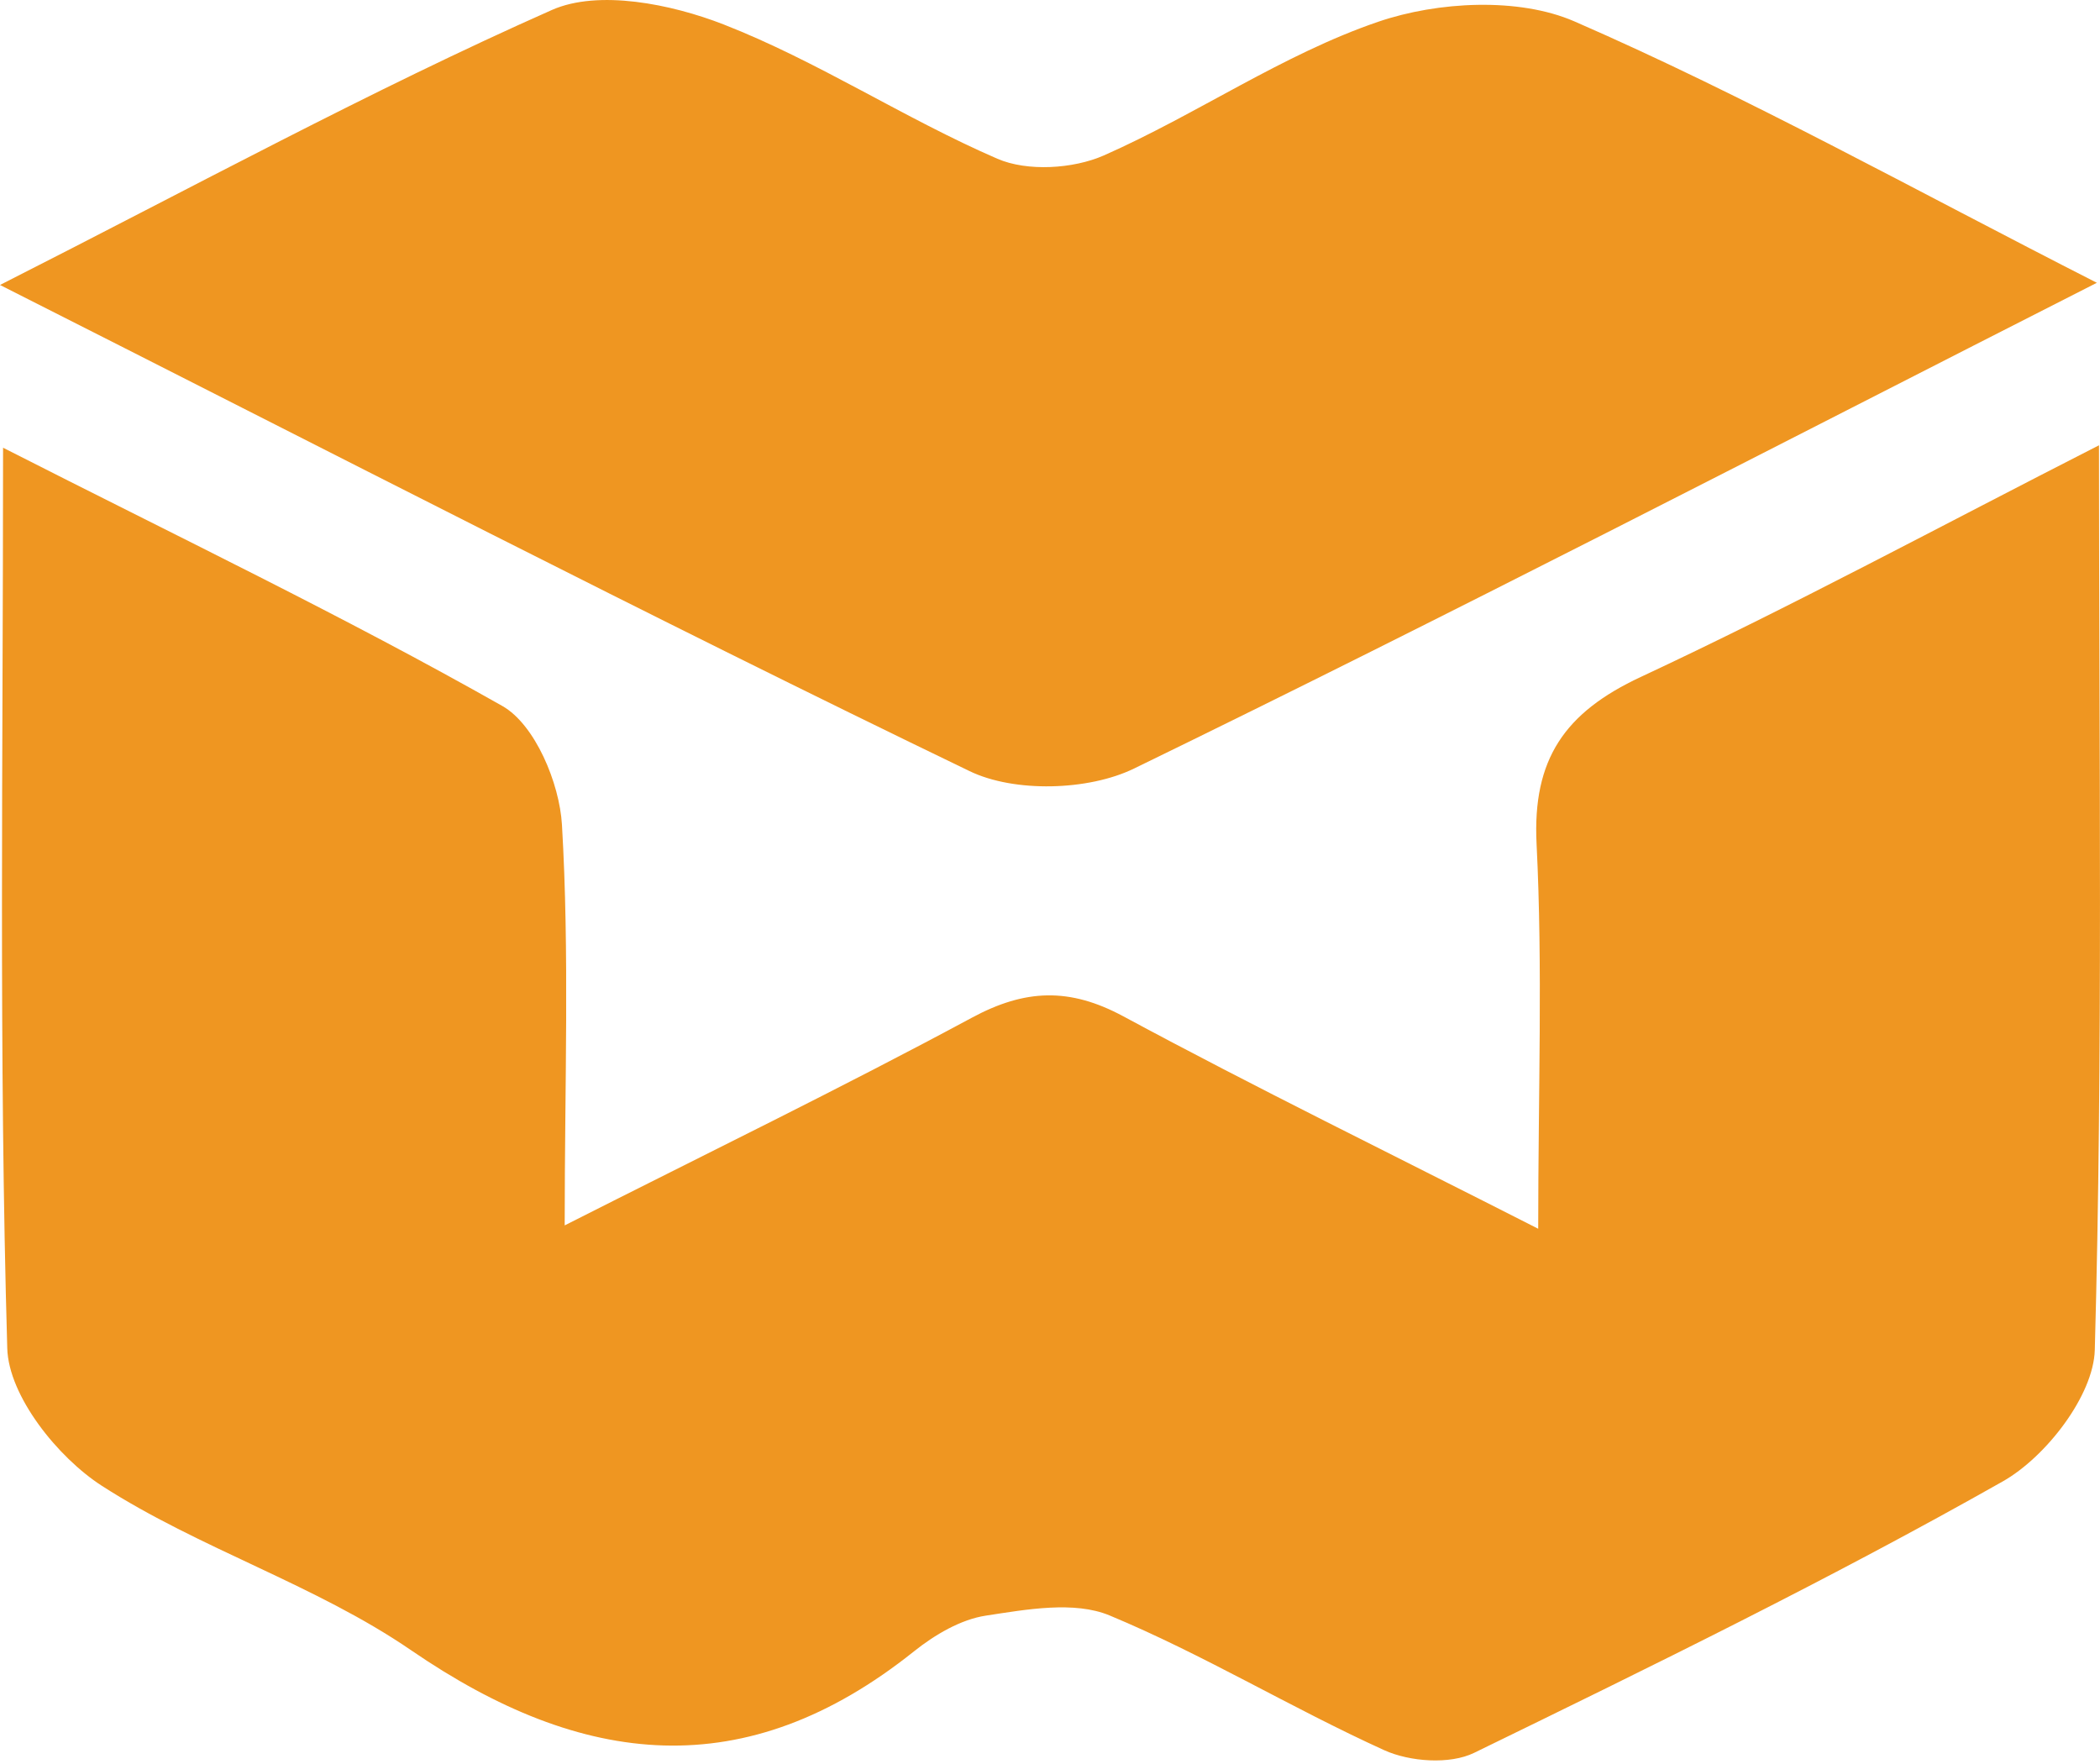 <svg width="50" height="42" viewBox="0 0 50 42" fill="none" xmlns="http://www.w3.org/2000/svg">
<path d="M0.073 10.66C4.263 12.793 8.186 14.671 11.96 16.809C12.739 17.25 13.322 18.646 13.38 19.638C13.56 22.705 13.445 25.789 13.445 29.176C16.82 27.466 20.014 25.914 23.138 24.232C24.405 23.549 25.461 23.507 26.744 24.197C29.878 25.887 33.082 27.453 36.624 29.256C36.624 26.012 36.733 23.045 36.585 20.092C36.485 18.073 37.256 16.963 39.064 16.119C42.666 14.437 46.169 12.543 49.976 10.602C49.976 18.004 50.072 25.076 49.876 32.141C49.846 33.227 48.711 34.691 47.686 35.271C43.583 37.592 39.341 39.667 35.099 41.734C34.52 42.017 33.568 41.948 32.957 41.671C30.747 40.667 28.655 39.394 26.419 38.463C25.577 38.113 24.446 38.319 23.475 38.467C22.873 38.558 22.254 38.925 21.763 39.317C17.748 42.525 13.876 42.096 9.786 39.29C7.509 37.729 4.751 36.875 2.423 35.375C1.373 34.698 0.206 33.239 0.173 32.104C-0.029 25.091 0.073 18.069 0.073 10.66Z" fill="#EF9621"/>
<path d="M49.925 6.733C42.037 10.743 34.564 14.619 26.998 18.3C25.915 18.827 24.152 18.877 23.083 18.359C15.453 14.677 7.922 10.789 0 6.785C4.621 4.443 8.801 2.161 13.139 0.238C14.251 -0.254 15.981 0.096 17.224 0.58C19.471 1.457 21.527 2.818 23.748 3.78C24.461 4.089 25.552 4.022 26.282 3.701C28.499 2.722 30.544 1.292 32.818 0.517C34.234 0.034 36.158 -0.068 37.485 0.509C41.604 2.303 45.546 4.503 49.925 6.733Z" fill="#EF9621"/>
</svg>
